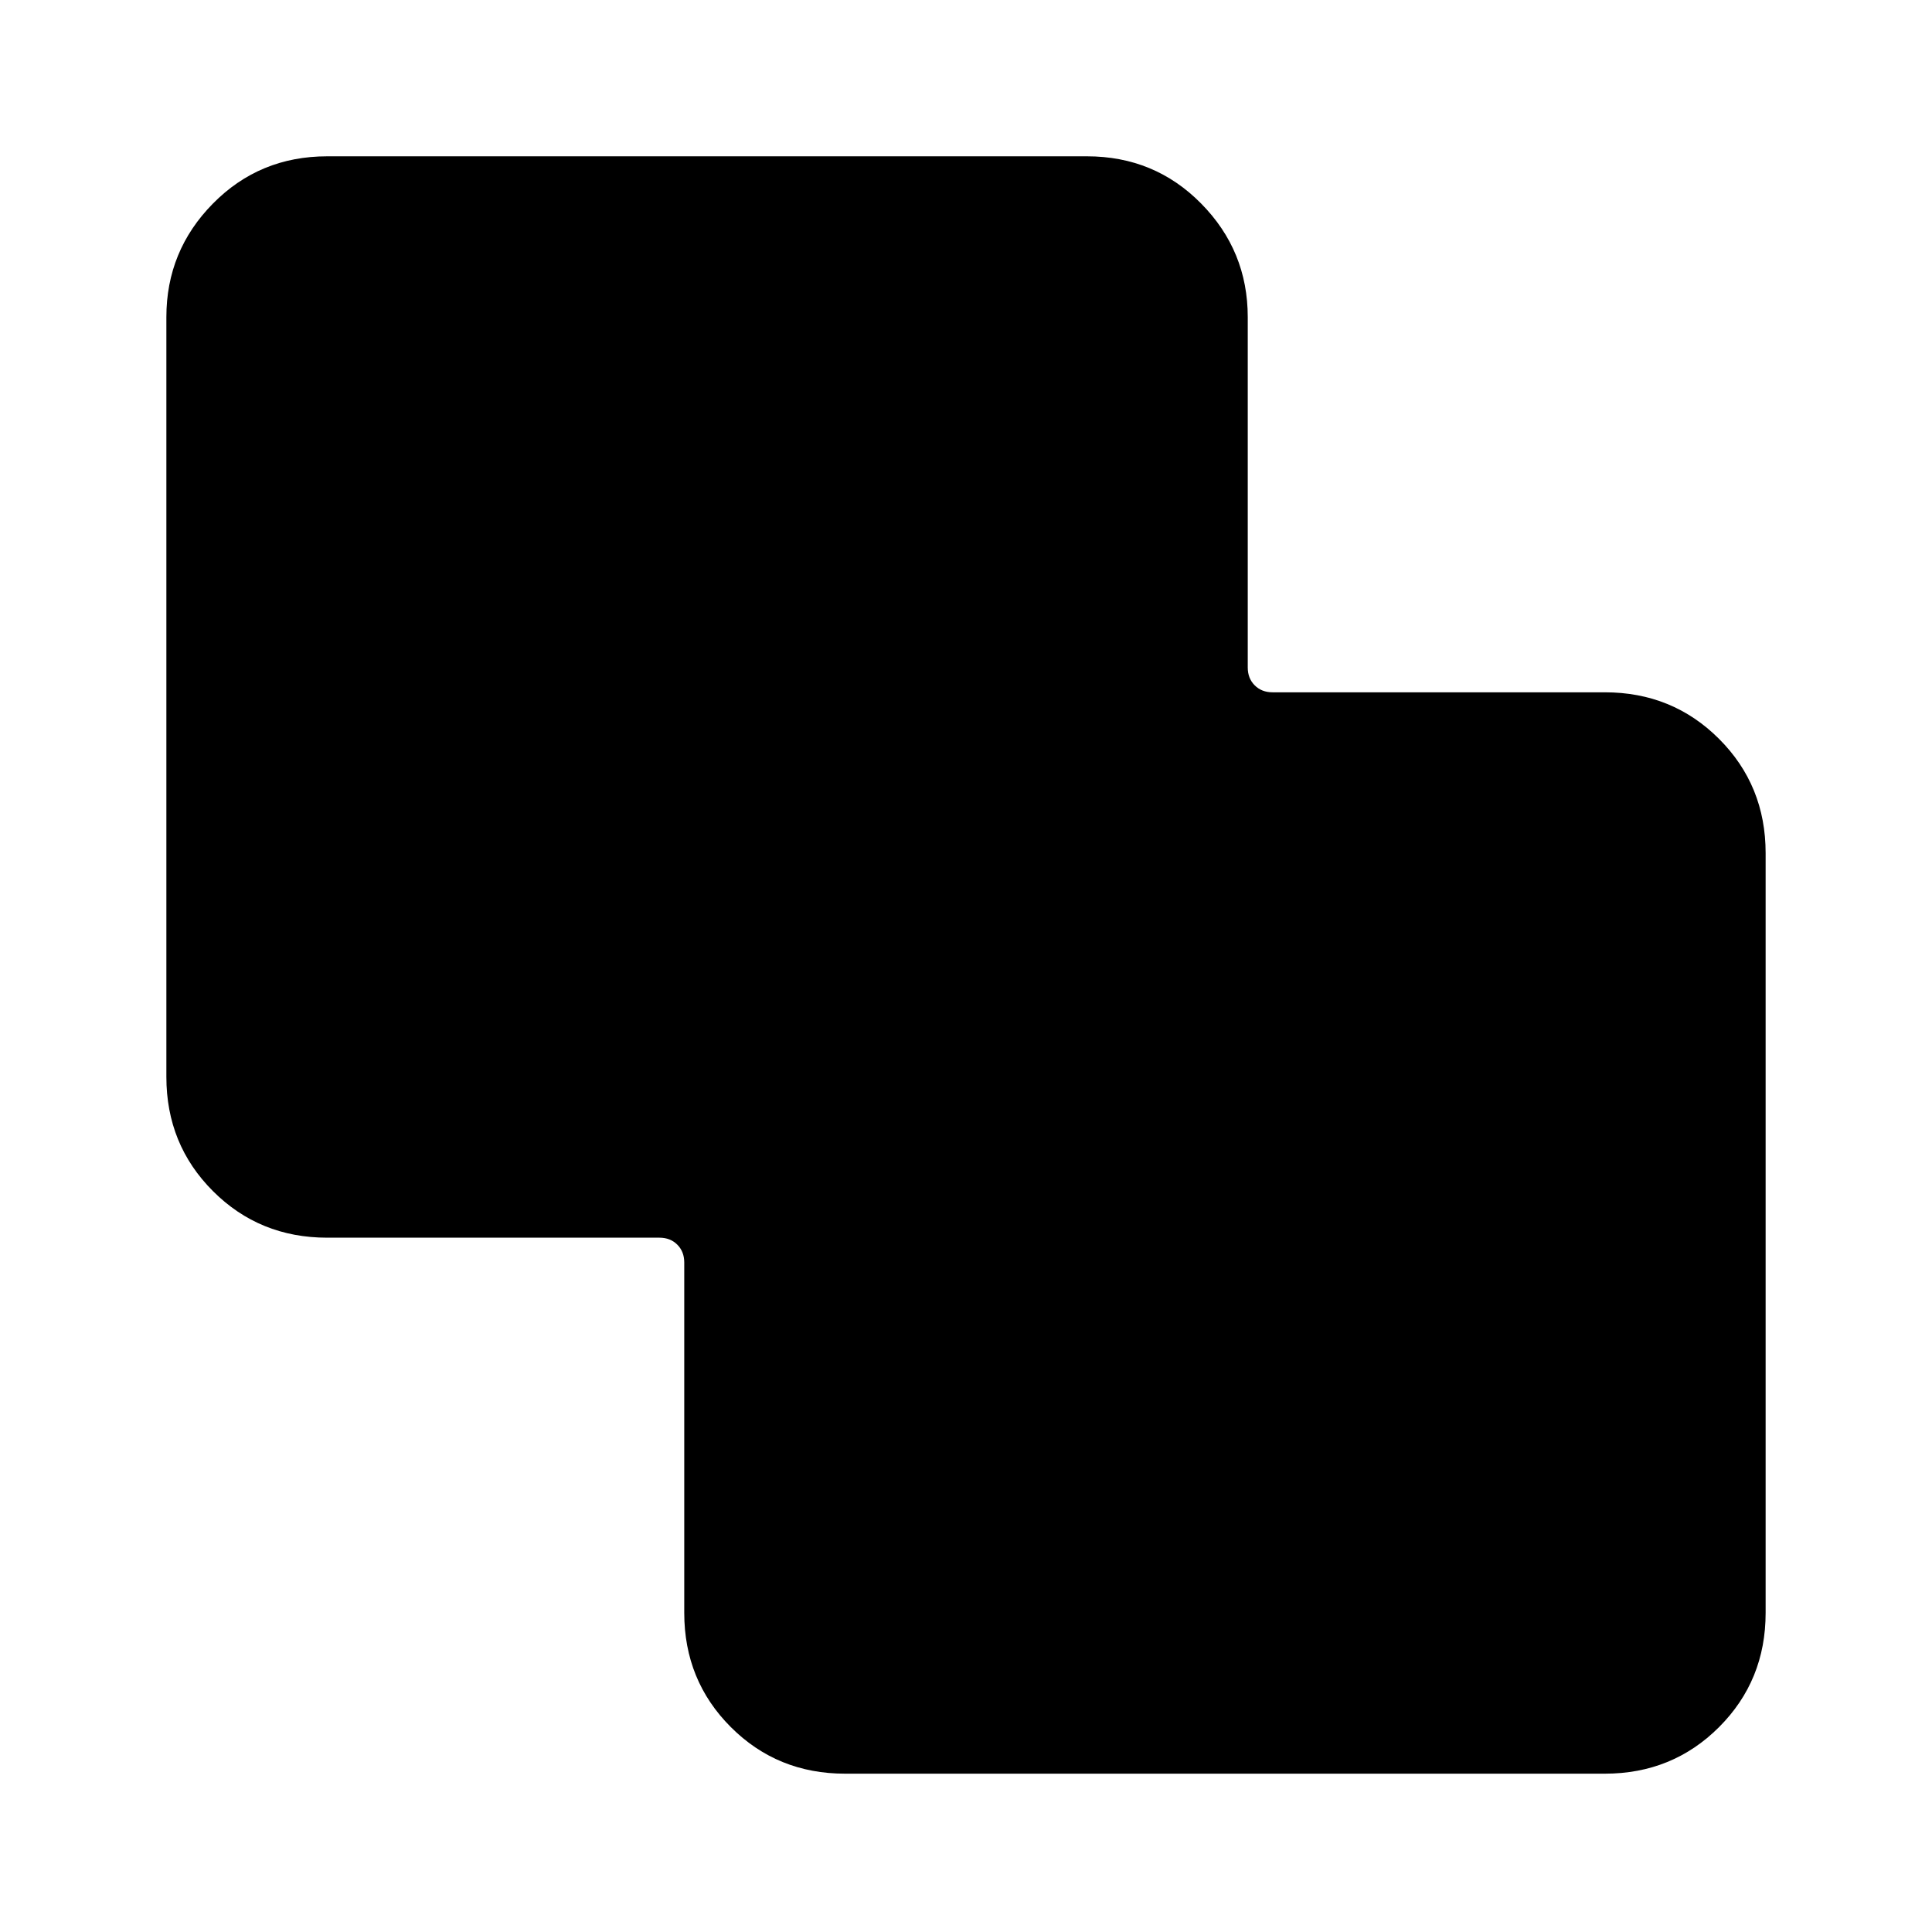 <svg xmlns="http://www.w3.org/2000/svg" height="40" viewBox="0 -960 960 960" width="40"><path d="M419.9-78.67q-33.61 0-56.75-23.14Q340-124.96 340-158.57v-174.12q0-5.39-3.46-8.85t-8.85-3.46H162.57q-33.61 0-56.76-23.15-23.14-23.14-23.14-56.75v-377.53q0-32.95 23.14-56.42 23.15-23.48 56.76-23.48H540.1q33.61 0 56.75 23.48Q620-835.38 620-802.43v174.12q0 5.39 3.46 8.85t8.85 3.46h165.12q33.61 0 56.76 23.15 23.14 23.14 23.14 56.75v377.53q0 33.61-23.14 56.76-23.15 23.14-56.76 23.14H419.9Z"/></svg>